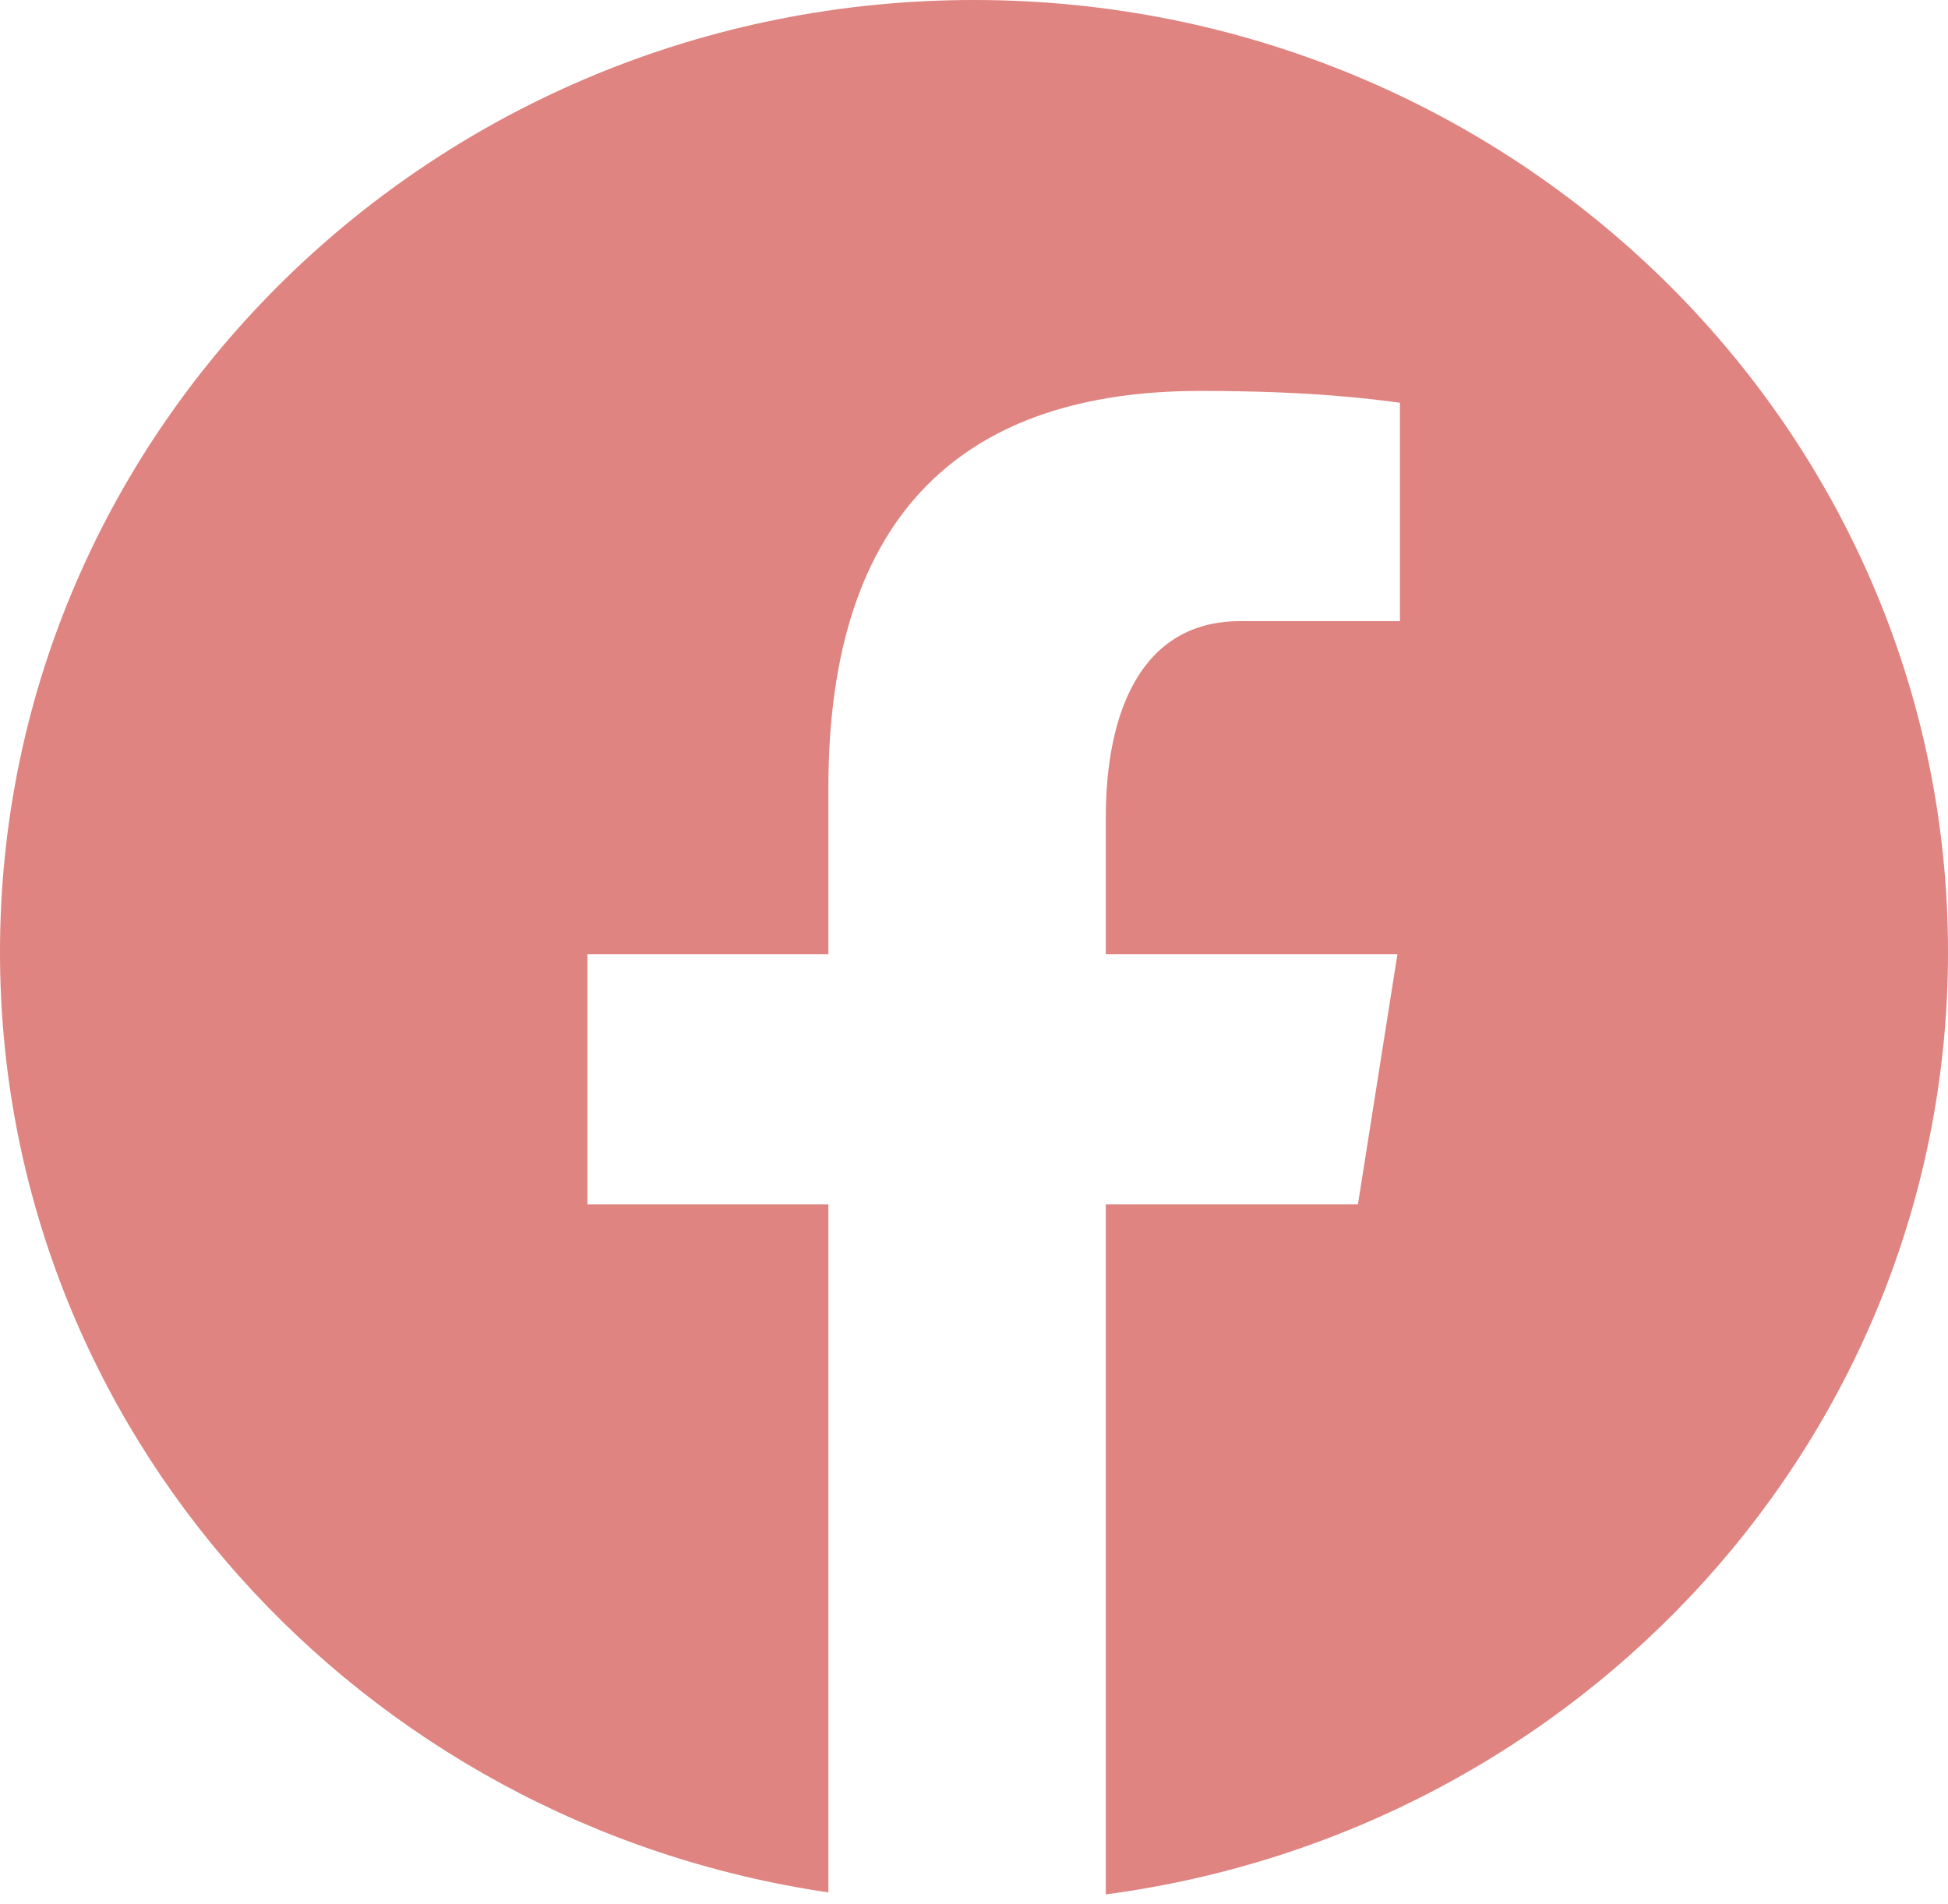 <svg width="44" height="43" viewBox="0 0 44 43" fill="none" xmlns="http://www.w3.org/2000/svg">
<path d="M22 0C9.851 0 0 9.627 0 21.5C0 32.279 8.125 41.18 18.711 42.735V27.198H13.268V21.547H18.711V17.786C18.711 11.56 21.815 8.828 27.11 8.828C29.645 8.828 30.987 9.012 31.621 9.095V14.027H28.01C25.762 14.027 24.977 16.111 24.977 18.458V21.547H31.564L30.672 27.198H24.977V42.78C35.715 41.357 44 32.384 44 21.5C44 9.627 34.15 0 22 0Z" fill="#DF8480"/>
</svg>

